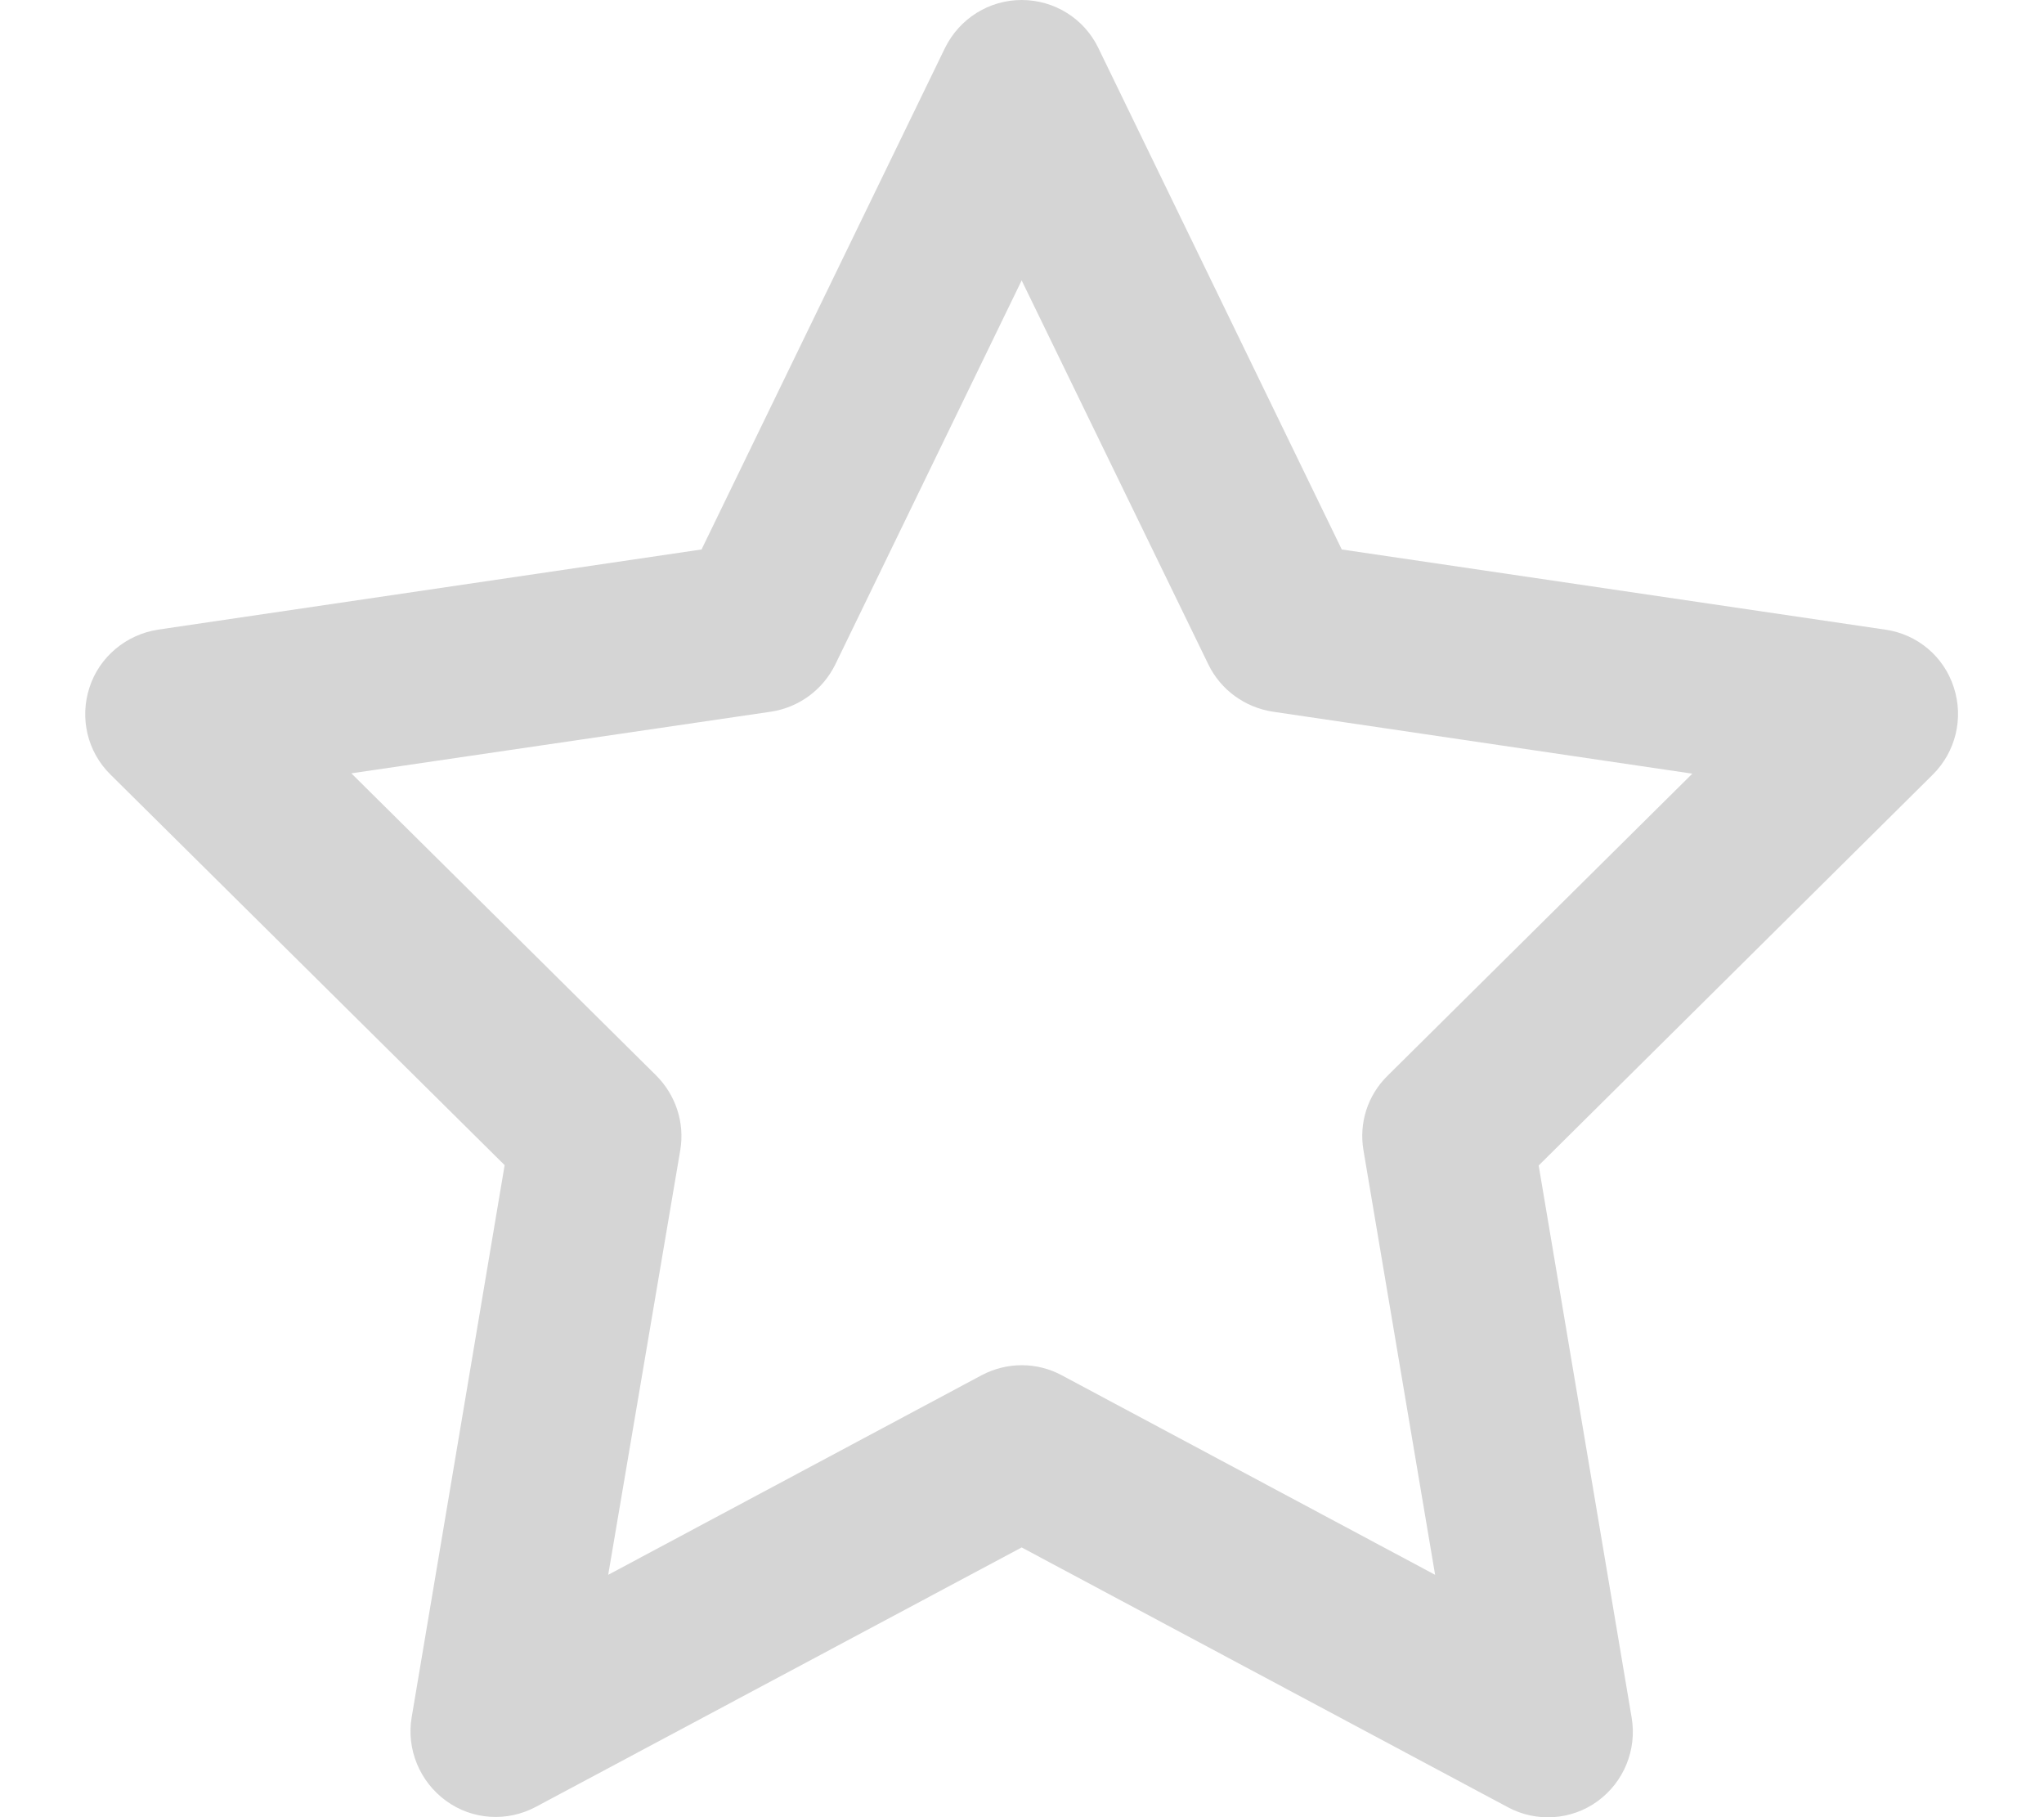 <svg width="18" height="16" viewBox="0 0 18 16" fill="none" xmlns="http://www.w3.org/2000/svg">
<path d="M8.997 0C9.285 0 9.547 0.163 9.672 0.422L11.816 4.838L16.603 5.544C16.885 5.584 17.119 5.781 17.206 6.053C17.294 6.325 17.222 6.619 17.022 6.819L13.55 10.262L14.369 15.125C14.416 15.406 14.3 15.691 14.069 15.859C13.838 16.028 13.528 16.047 13.278 15.912L8.997 13.625L4.719 15.909C4.466 16.044 4.16 16.025 3.928 15.856C3.697 15.688 3.578 15.403 3.625 15.122L4.444 10.259L0.972 6.819C0.769 6.619 0.7 6.322 0.788 6.053C0.875 5.784 1.11 5.588 1.391 5.544L6.178 4.838L8.322 0.422C8.45 0.163 8.71 0 8.997 0ZM8.997 2.469L7.356 5.85C7.247 6.072 7.038 6.228 6.791 6.266L3.094 6.809L5.778 9.469C5.95 9.641 6.031 9.884 5.991 10.125L5.356 13.866L8.644 12.109C8.866 11.991 9.131 11.991 9.35 12.109L12.638 13.866L12.007 10.128C11.966 9.887 12.044 9.644 12.219 9.472L14.903 6.812L11.207 6.266C10.963 6.228 10.75 6.075 10.641 5.85L8.997 2.469Z" fill="#D5D5D5"/>
</svg>
